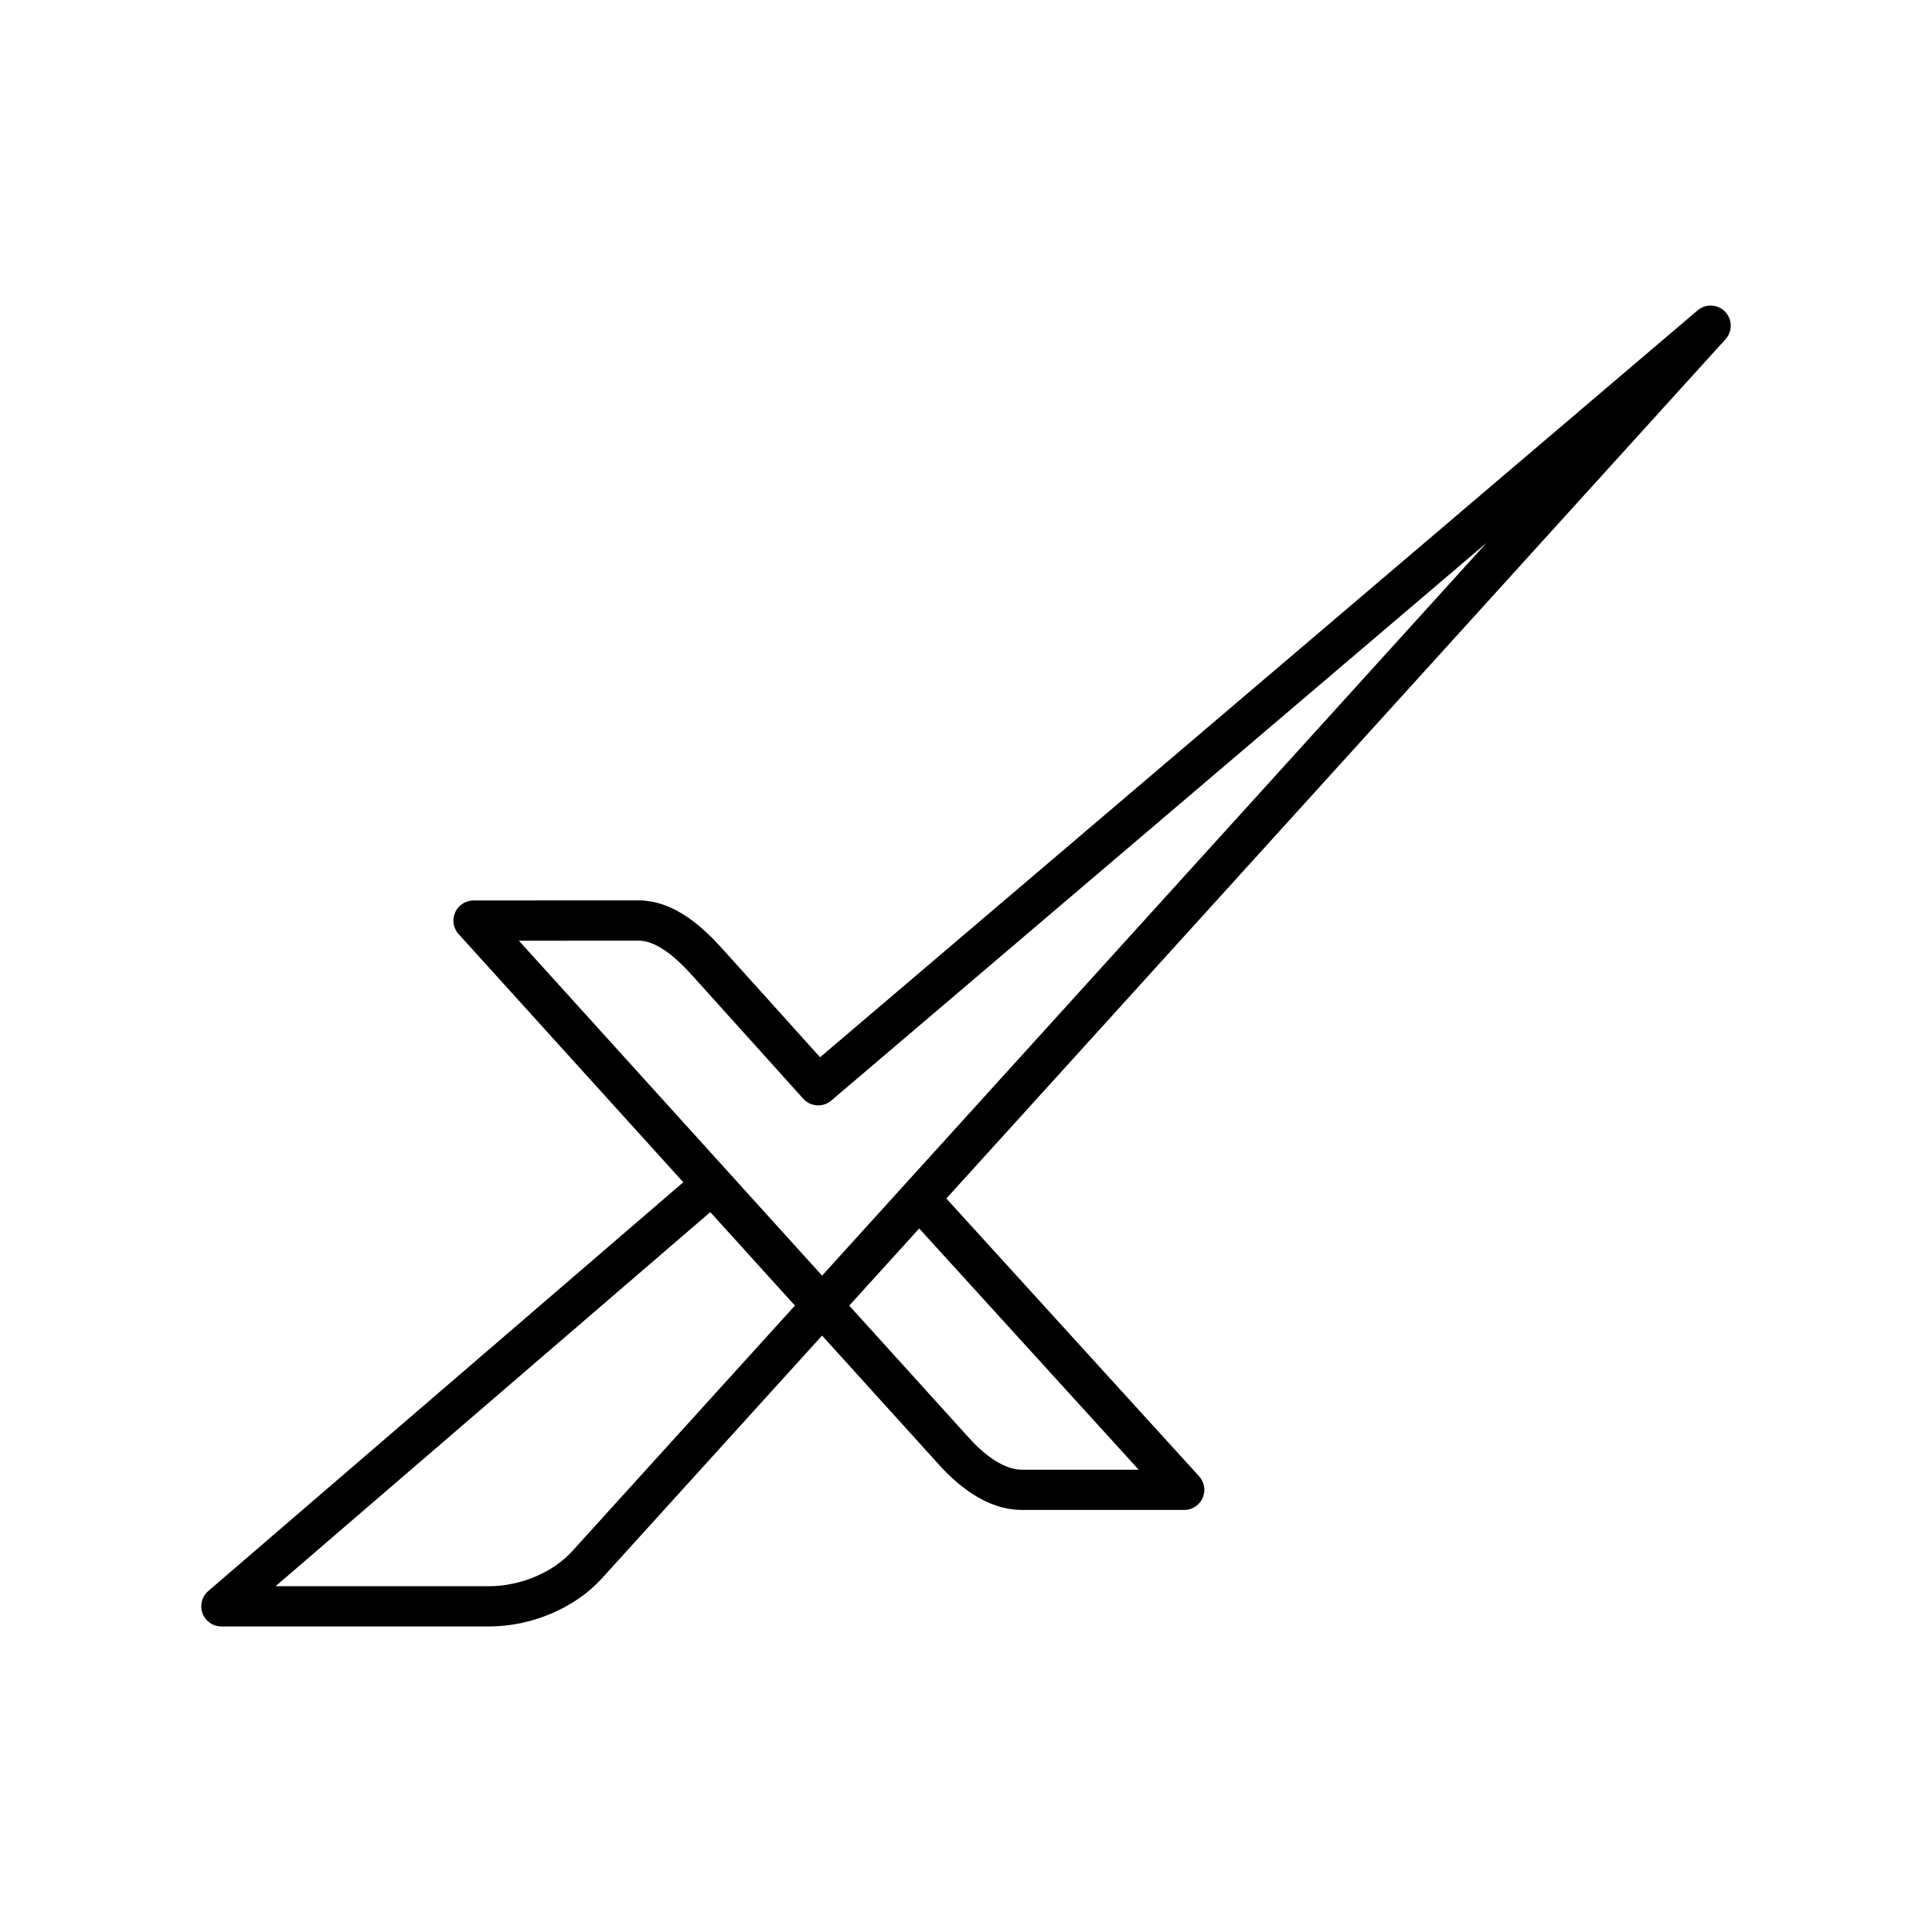 <svg xmlns="http://www.w3.org/2000/svg" width="3em" height="3em" viewBox="0 0 48 48"><path fill="none" stroke="currentColor" stroke-linecap="round" stroke-linejoin="round" d="m23.026 29.986l6.395 7.028h-4.04c-.644 0-1.245-.477-1.677-.954L11.765 22.872l4.103-.002c.652 0 1.241.52 1.704 1.033l2.756 3.06L42.5 8.092L14.585 38.877c-.589.65-1.544 1.031-2.421 1.031H5.5L17.525 29.56"/></svg>